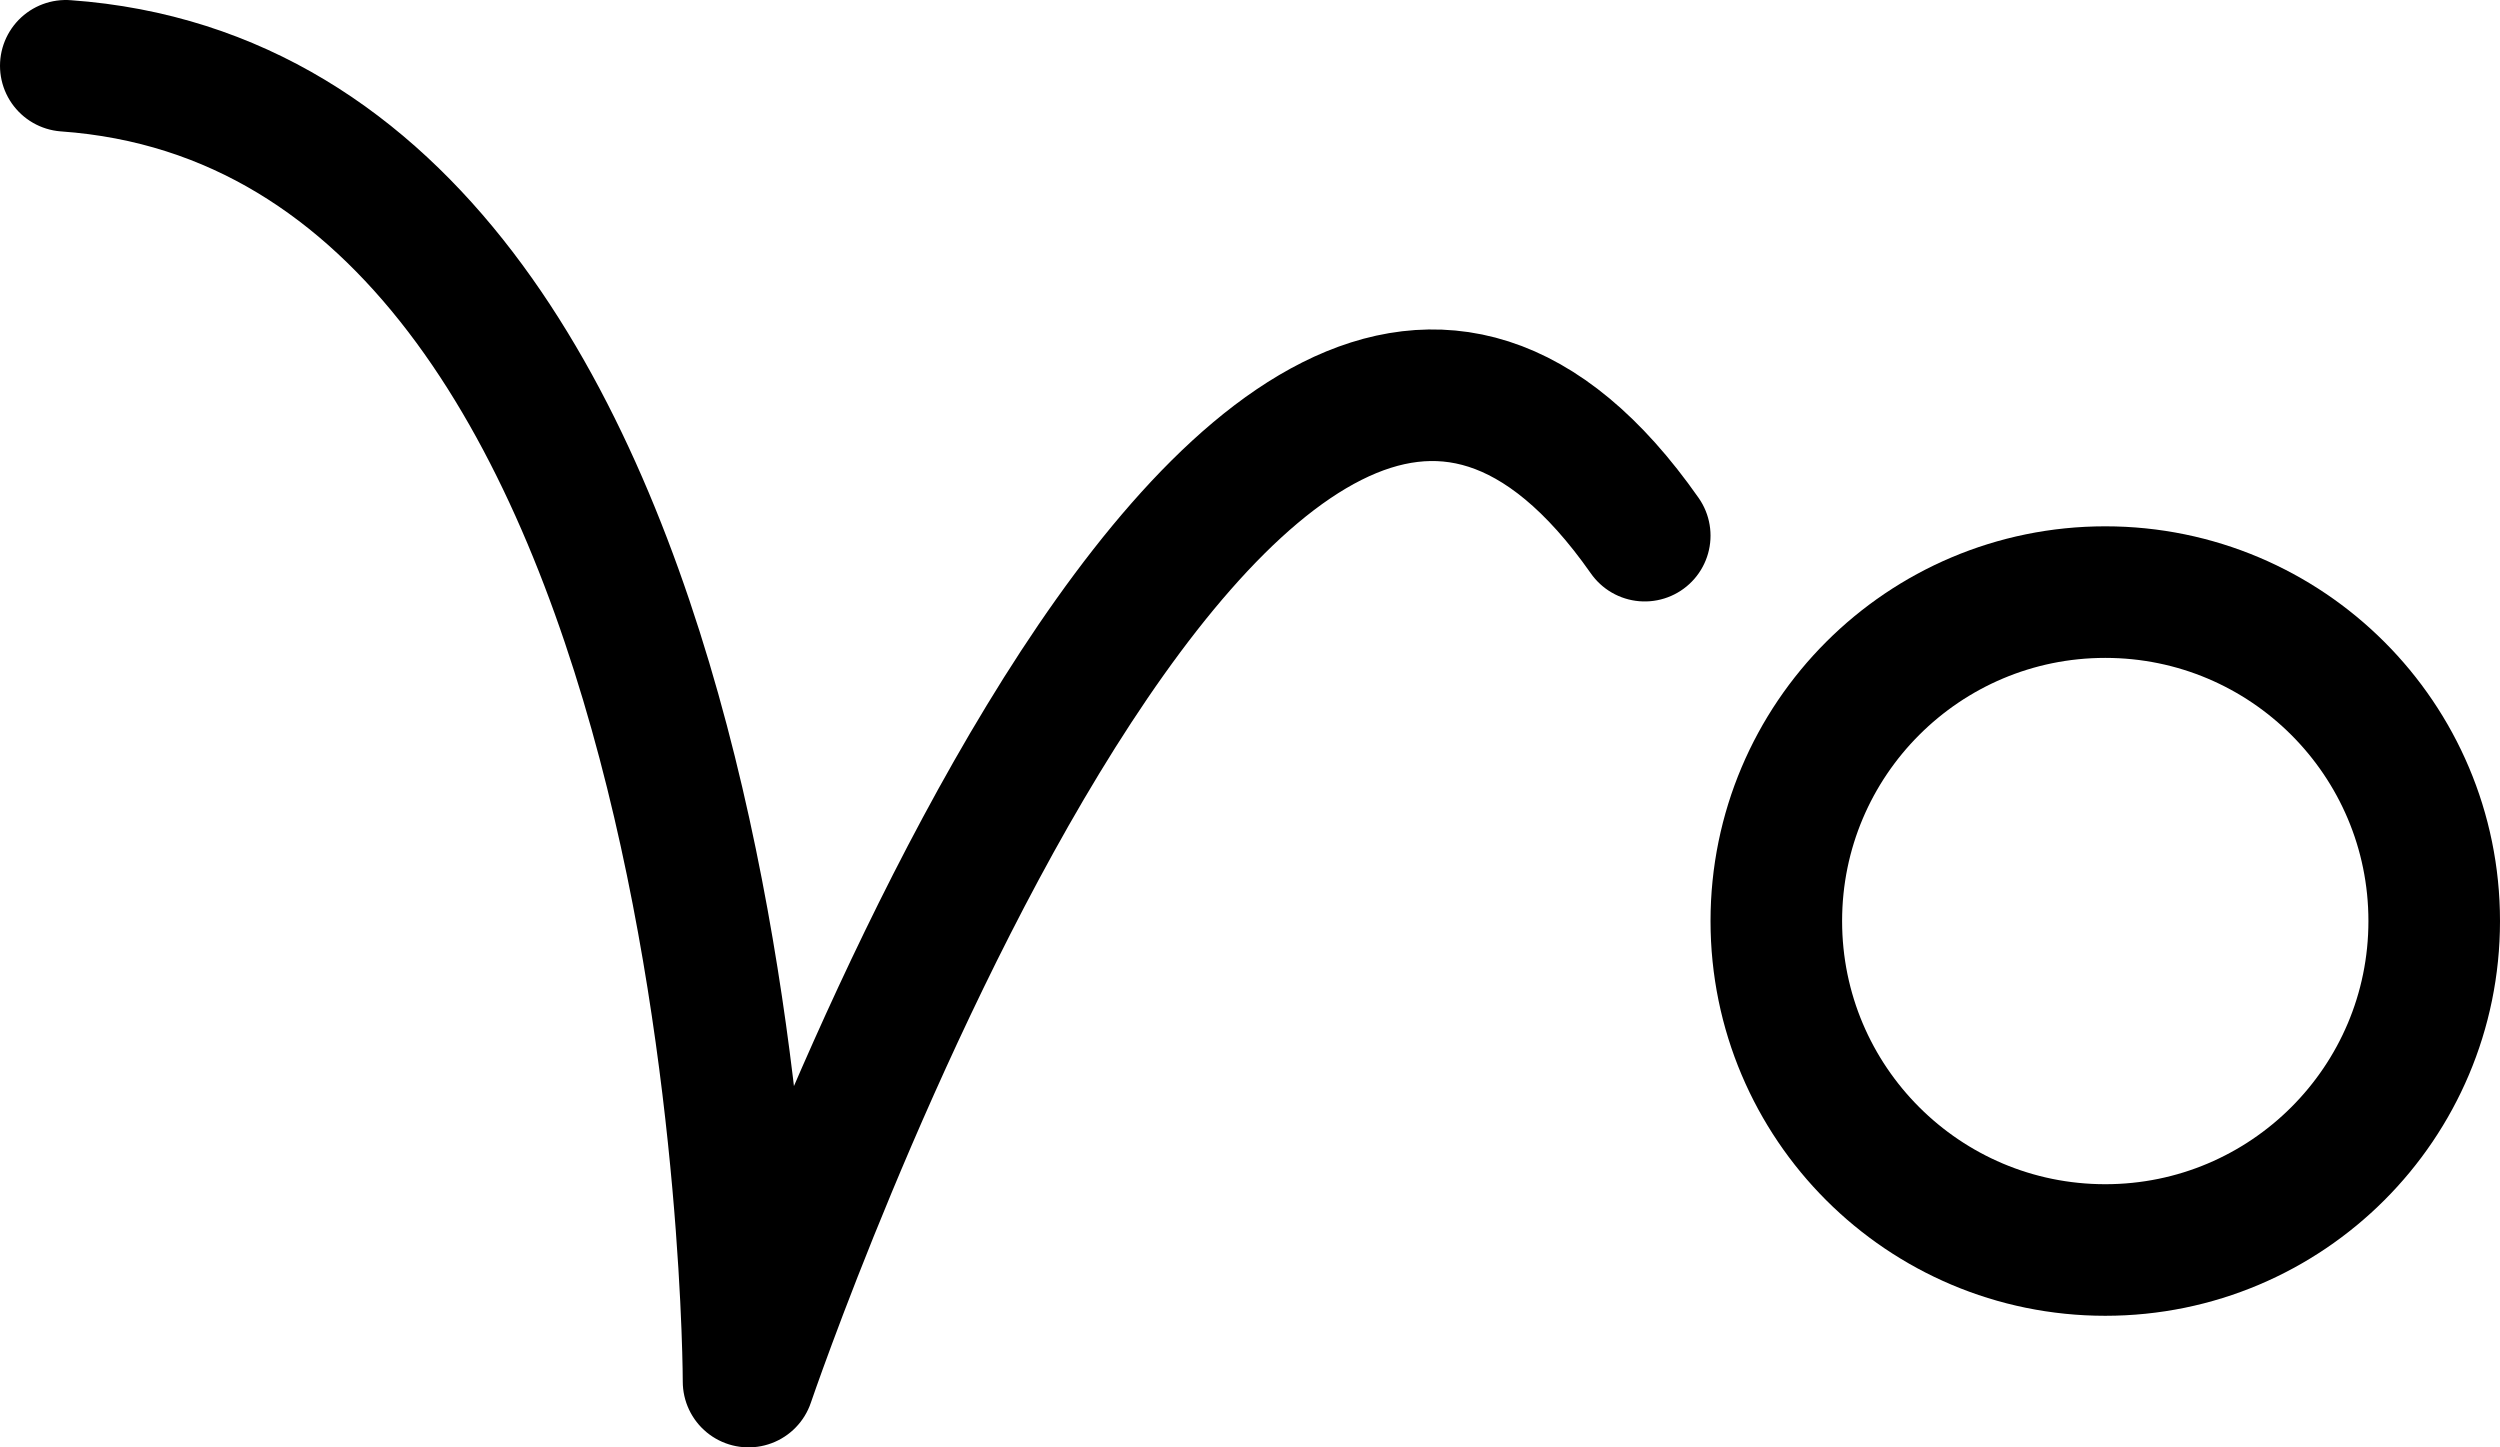 <svg viewBox="0 0 19 11" xmlns="http://www.w3.org/2000/svg" fill-rule="evenodd" clip-rule="evenodd" stroke-linecap="round" stroke-linejoin="round">
  <g transform="translate(-6.5 -10.5)" fill="none" stroke="currentColor">
    <path d="M19 14.571C15.887 10.127 12.189 21 12.189 21s0-9.63-5.189-10"/>
    <circle cx="22.5" cy="17.5" r="2.5"/>
  </g>
</svg>
